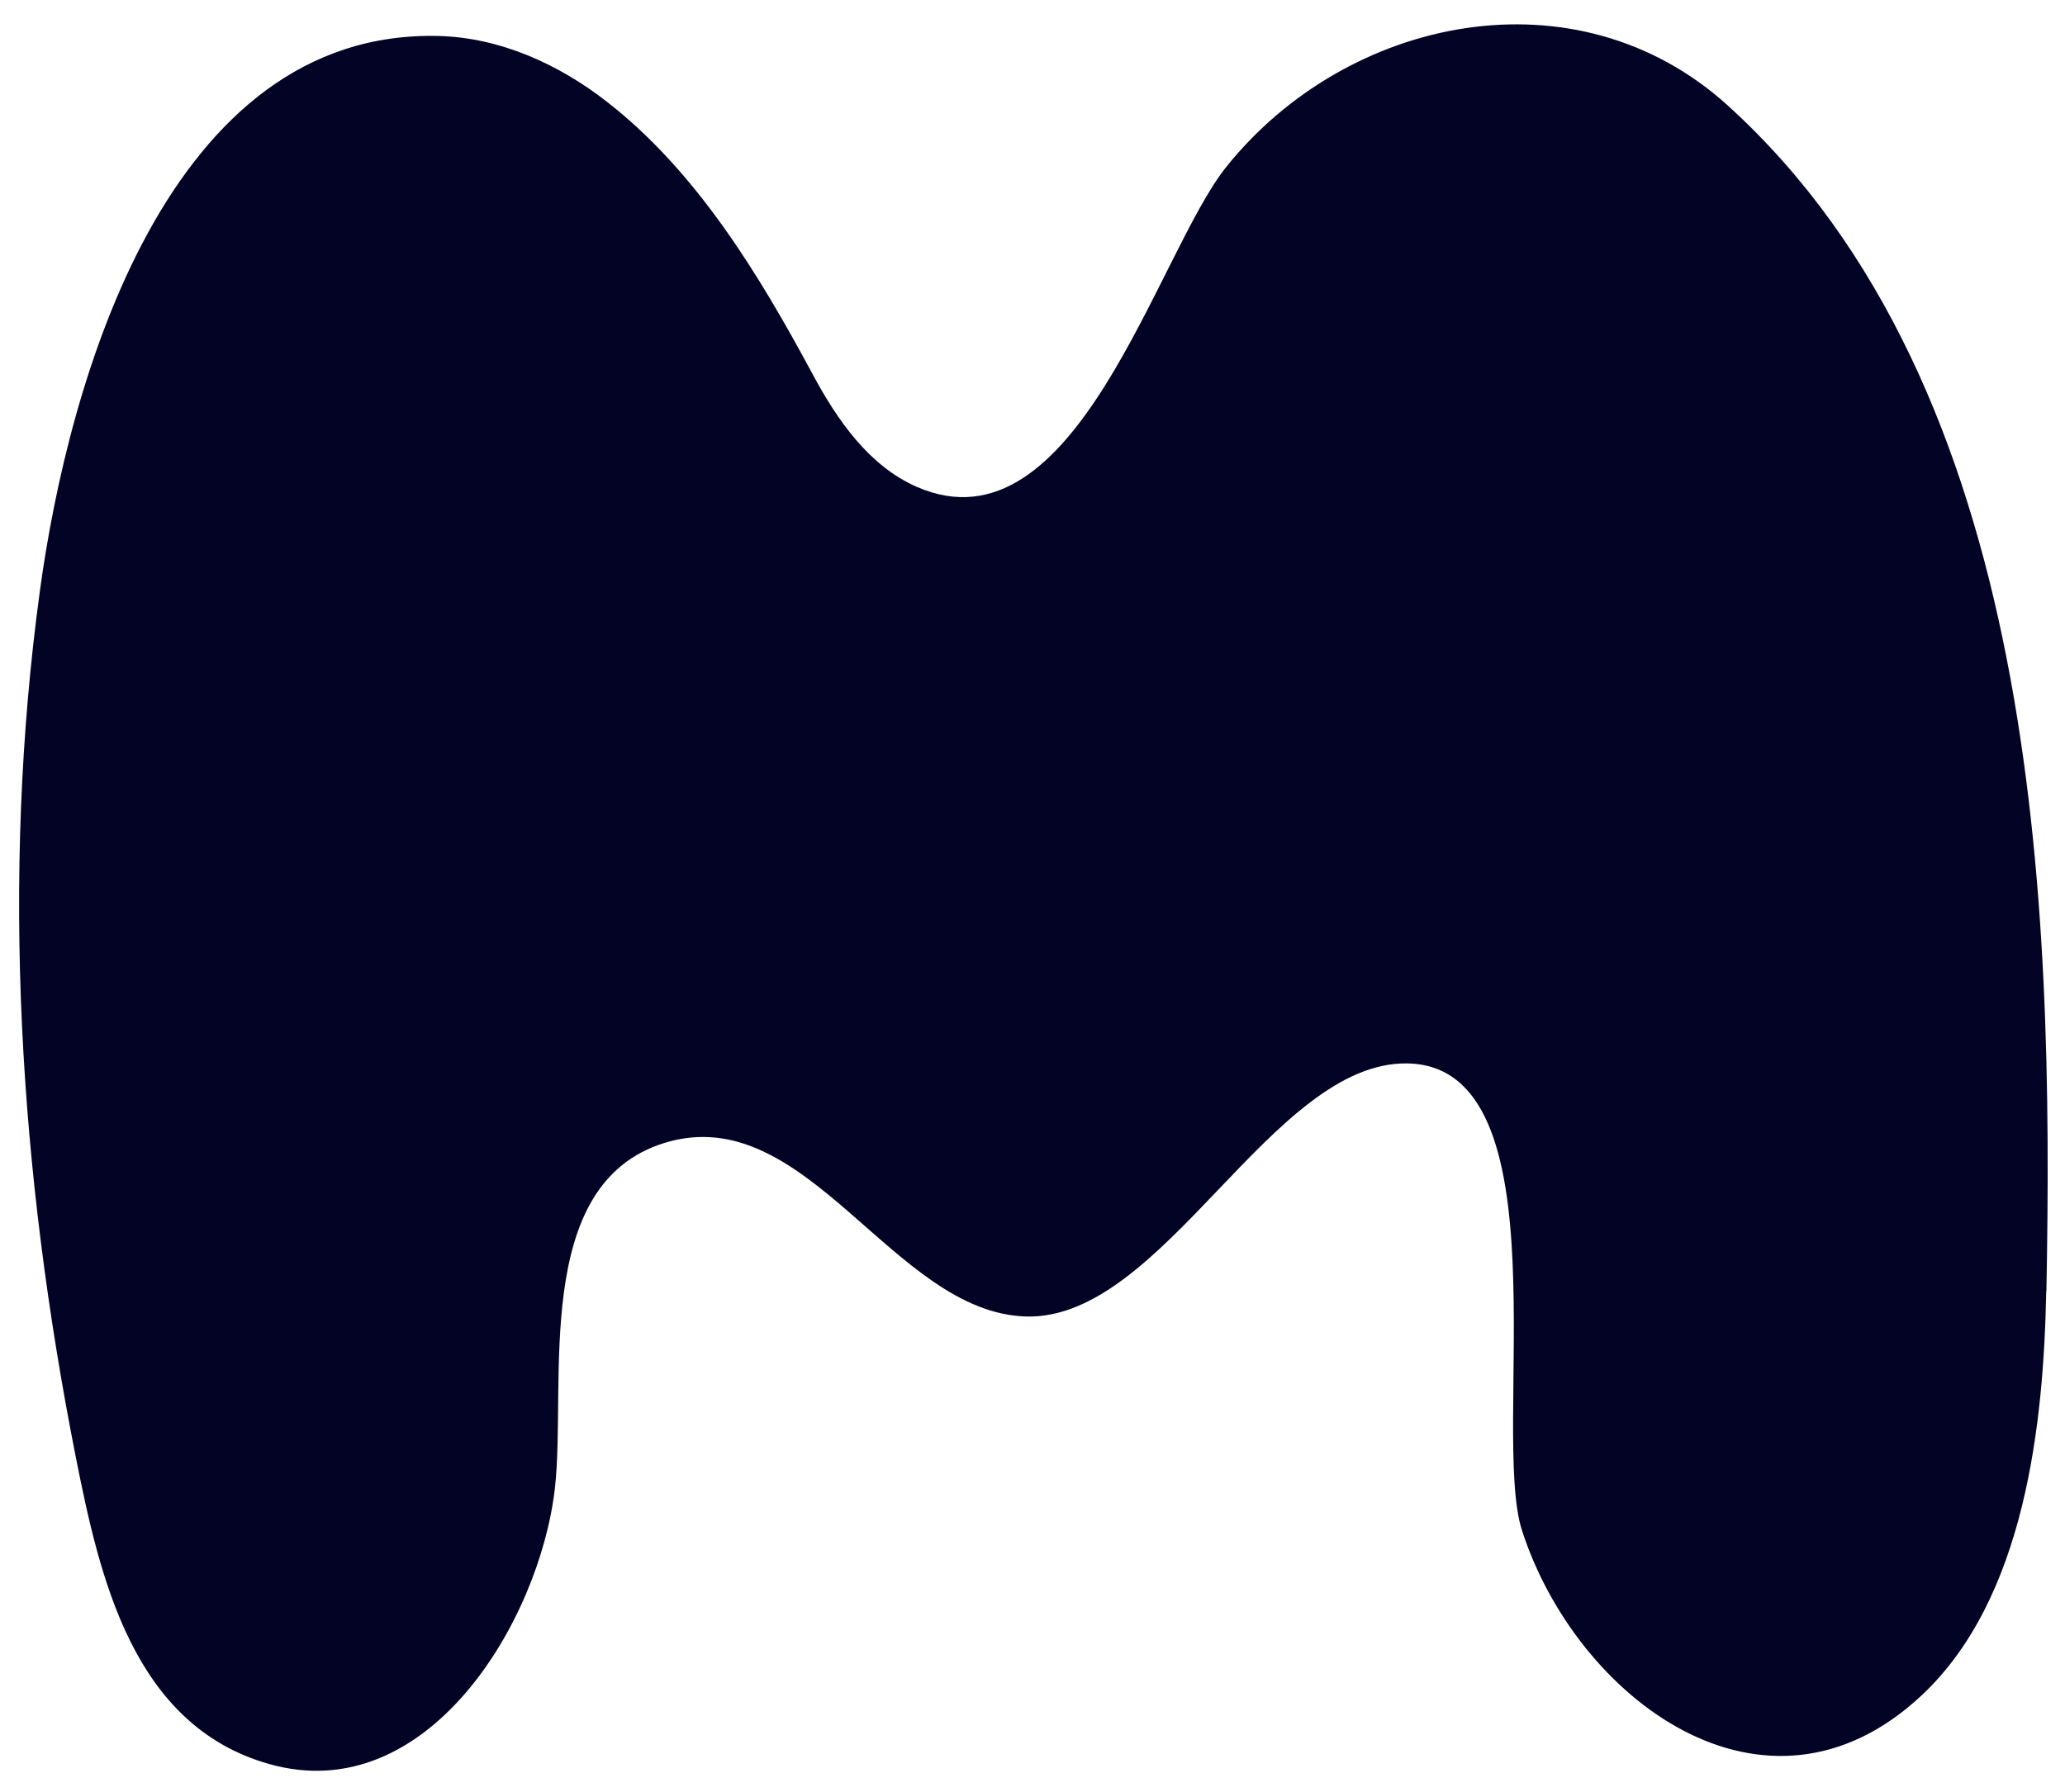 <svg width="53" height="46" viewBox="0 0 53 46" fill="none" xmlns="http://www.w3.org/2000/svg">
<path d="M52.518 33.147C52.454 36.532 51.984 41.043 49.308 43.535C45.306 47.263 40.458 43.605 39.063 39.289C38.25 36.769 40.21 27.364 36.118 27.3C32.636 27.246 29.871 33.894 26.337 33.797C22.912 33.702 20.714 28.222 17.064 29.338C13.62 30.392 14.547 35.518 14.242 38.206C13.854 41.612 10.975 46.442 6.902 45.284C3.406 44.291 2.558 40.497 1.941 37.383C0.499 30.092 0.017 22.558 1.023 15.175C1.756 9.78 4.304 0.737 11.27 0.924C12.833 0.967 14.332 1.643 15.565 2.603C17.882 4.399 19.491 7.066 20.86 9.612C21.494 10.792 22.309 11.967 23.536 12.501C27.611 14.274 29.682 6.527 31.471 4.288C34.568 0.416 40.461 -0.823 44.356 2.718C52.329 9.969 52.712 23.123 52.523 33.144L52.518 33.147Z" fill="#030326"/>
</svg>
